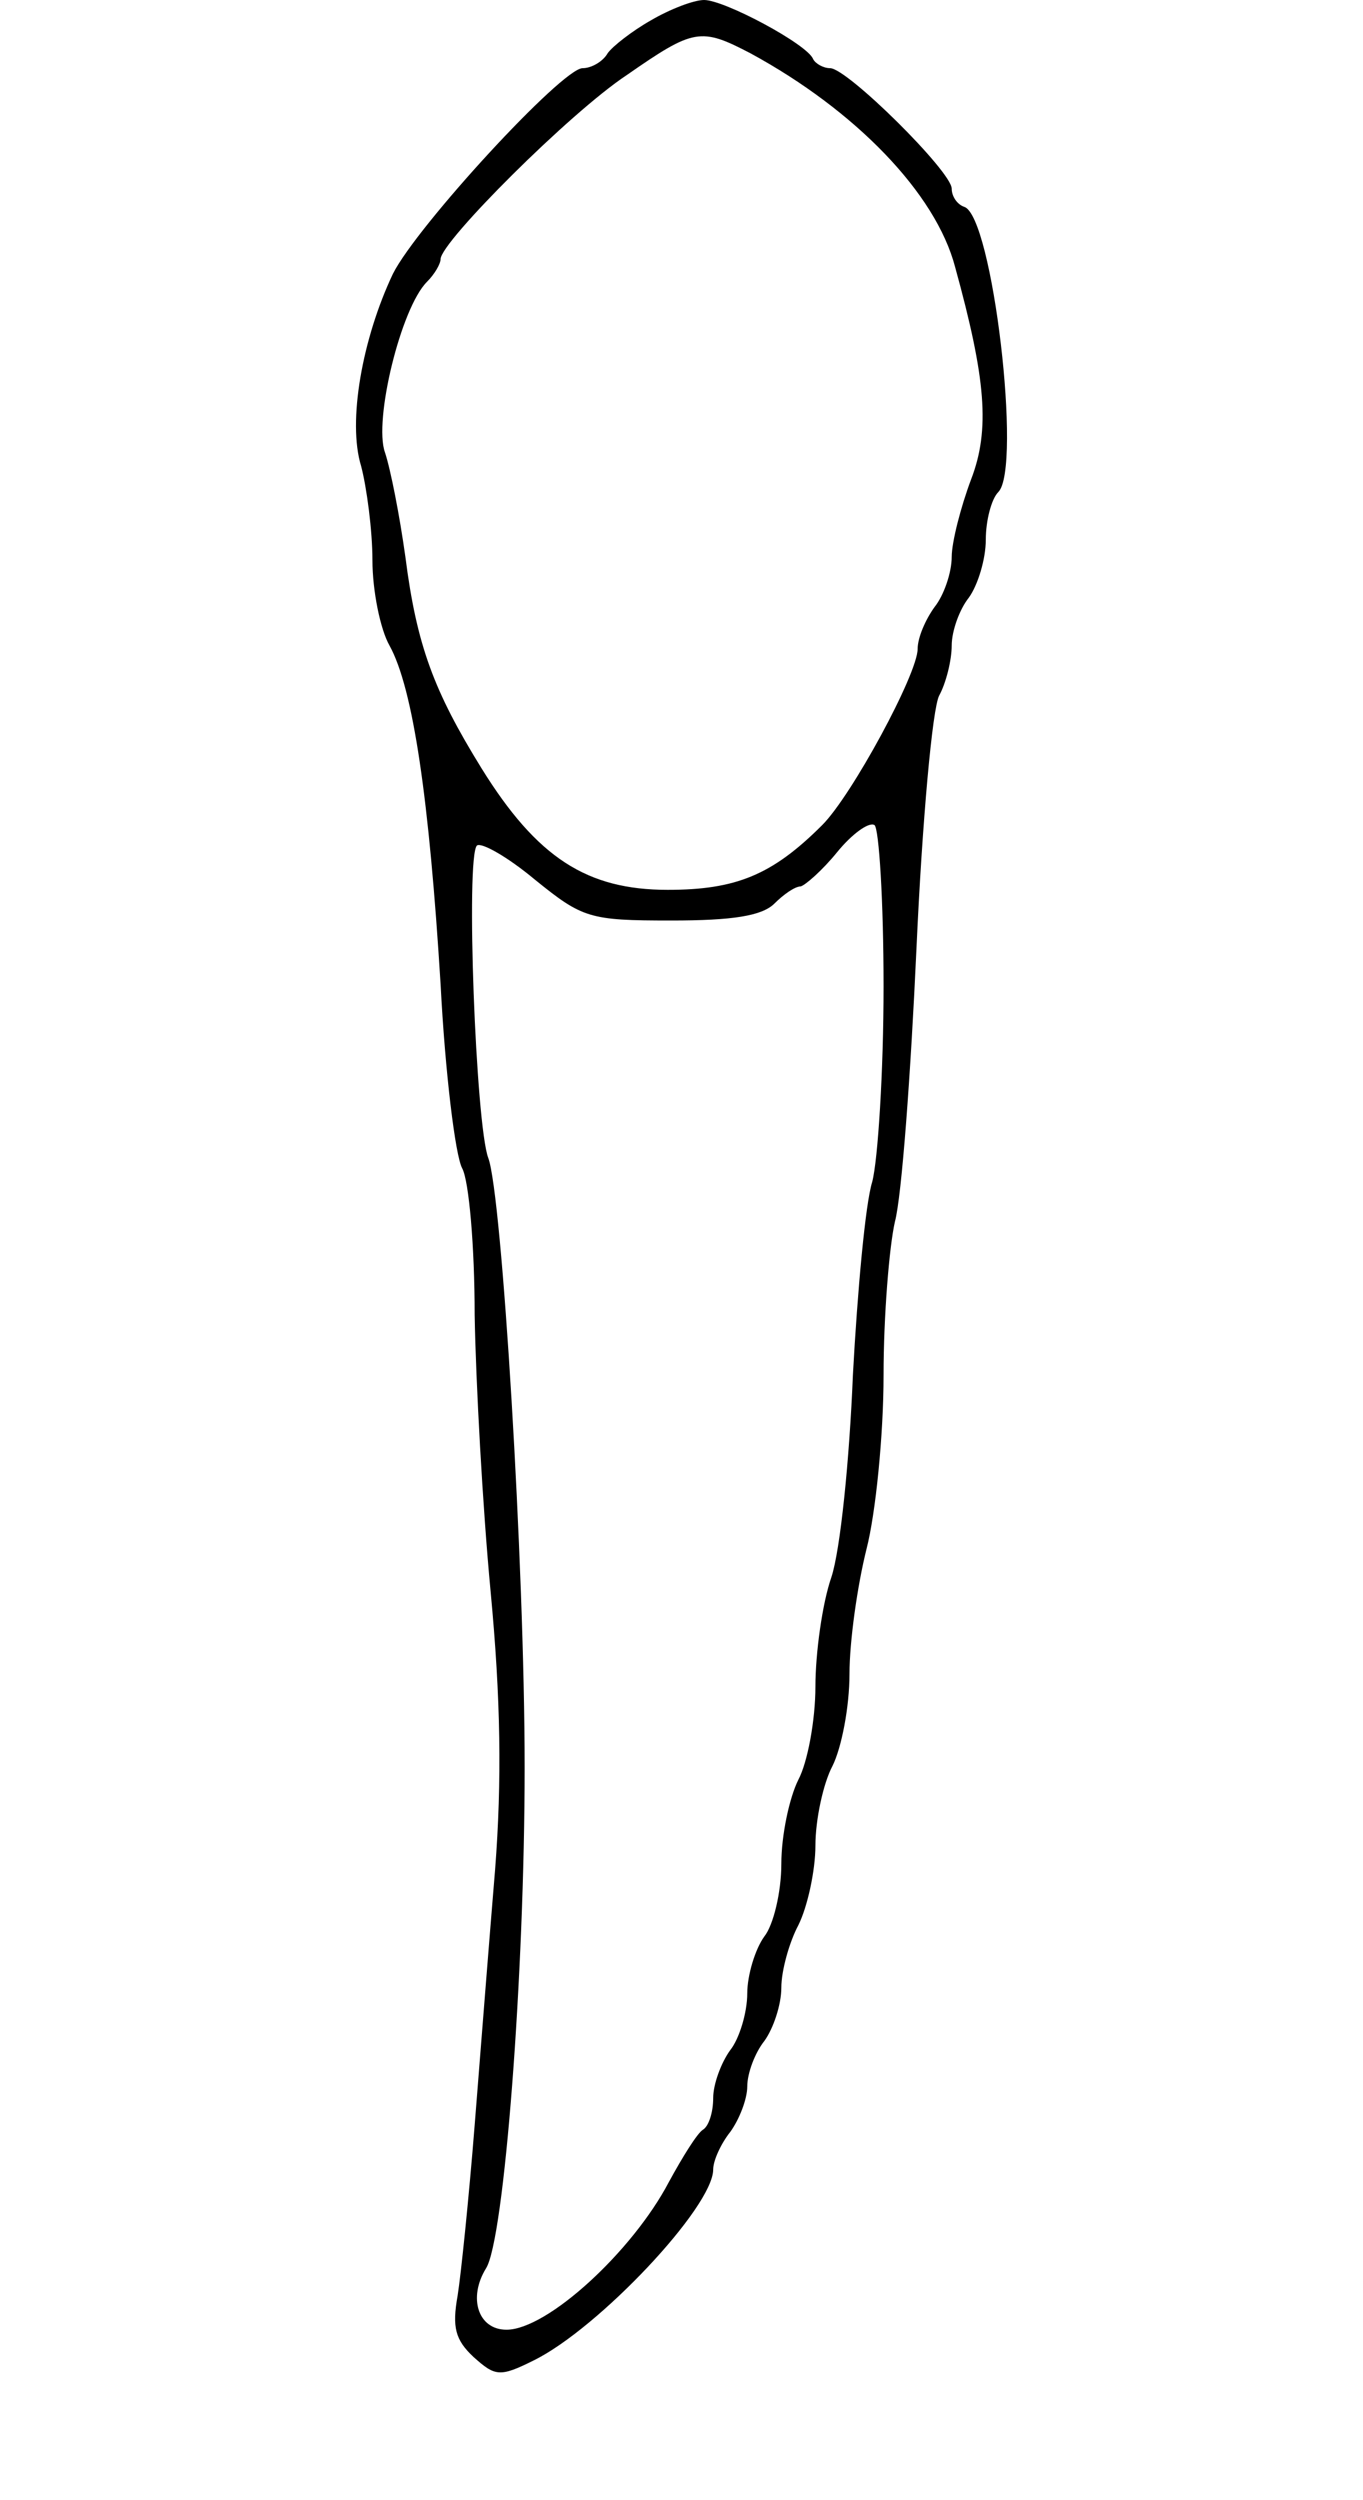 <svg viewBox="0 0 120 220" xmlns="http://www.w3.org/2000/svg">
  <path d="M 57.29 1.8 C 55.69 2.7 53.89 4.1 53.49 4.7 C 53.09 5.4 52.09 6 51.29 6 C 49.49 6 36.69 19.9 34.59 24.1 C 31.89 29.8 30.59 37.1 31.79 41 C 32.29 42.9 32.79 46.7 32.79 49.3 C 32.79 52 33.49 55.4 34.29 56.8 C 36.39 60.6 37.79 70.4 38.79 86.6 C 39.19 94.4 40.09 101.7 40.69 102.8 C 41.29 103.9 41.79 109.7 41.79 115.7 C 41.89 121.6 42.49 132.6 43.19 140 C 44.09 149.5 44.19 156.7 43.59 164.5 C 43.09 170.5 42.29 180.7 41.79 187 C 41.29 193.3 40.59 200.1 40.29 202 C 39.79 204.8 40.09 205.9 41.69 207.4 C 43.59 209.1 43.99 209.2 46.99 207.7 C 52.69 204.9 62.79 194.2 62.79 190.9 C 62.79 190.1 63.49 188.6 64.29 187.6 C 65.09 186.5 65.79 184.7 65.79 183.6 C 65.79 182.4 66.49 180.6 67.29 179.6 C 68.09 178.5 68.79 176.4 68.79 174.9 C 68.79 173.4 69.49 170.9 70.29 169.4 C 71.09 167.8 71.79 164.6 71.79 162.4 C 71.79 160.1 72.49 156.9 73.29 155.4 C 74.09 153.8 74.79 150.2 74.79 147.3 C 74.79 144.4 75.49 139.5 76.29 136.3 C 77.09 133.2 77.79 126.3 77.79 121 C 77.79 115.8 78.29 109.7 78.79 107.5 C 79.39 105.3 80.19 94.4 80.69 83.4 C 81.19 72.3 82.09 62.3 82.69 61.2 C 83.29 60.1 83.79 58.1 83.79 56.8 C 83.79 55.5 84.49 53.6 85.29 52.6 C 86.09 51.5 86.79 49.2 86.79 47.5 C 86.79 45.8 87.29 43.9 87.89 43.3 C 89.99 41.2 87.39 19 84.89 18.2 C 84.29 18 83.79 17.3 83.79 16.6 C 83.79 15.1 74.59 6 73.09 6 C 72.49 6 71.79 5.6 71.59 5.2 C 71.09 3.9 63.79 0 61.99 0 C 61.09 0 58.99 0.8 57.29 1.8 Z M 66.09 4.7 C 75.29 9.7 82.39 17 84.09 23.5 C 86.79 33.3 87.19 37.8 85.49 42.2 C 84.59 44.6 83.79 47.7 83.79 49 C 83.79 50.4 83.09 52.4 82.29 53.4 C 81.49 54.5 80.79 56.1 80.79 57.1 C 80.79 59.3 74.99 70 72.39 72.6 C 67.99 77 64.79 78.3 58.79 78.3 C 51.69 78.3 47.29 75.5 42.39 67.6 C 38.19 60.8 36.69 56.8 35.69 49 C 35.19 45.4 34.39 41.3 33.89 39.8 C 32.89 37 35.29 27.1 37.59 24.8 C 38.29 24.1 38.79 23.2 38.79 22.8 C 38.79 21.3 50.19 9.9 55.19 6.6 C 61.09 2.5 61.69 2.4 66.09 4.7 Z M 77.79 86.8 C 77.79 94.3 77.29 102.1 76.79 104 C 76.19 105.9 75.49 113.6 75.09 121 C 74.79 128.4 73.99 136.4 73.19 138.8 C 72.39 141.1 71.79 145.5 71.79 148.4 C 71.79 151.4 71.09 155.1 70.29 156.6 C 69.49 158.2 68.79 161.5 68.79 164 C 68.79 166.5 68.09 169.4 67.29 170.4 C 66.49 171.5 65.79 173.8 65.79 175.4 C 65.79 177.1 65.09 179.4 64.29 180.4 C 63.49 181.5 62.79 183.4 62.79 184.6 C 62.79 185.9 62.39 187.1 61.89 187.4 C 61.39 187.7 60.09 189.8 58.89 192 C 55.69 198.1 48.19 205 44.59 205 C 42.09 205 41.19 202.2 42.79 199.6 C 44.39 197.1 46.19 173.8 46.19 155.5 C 46.19 137.7 44.19 105.1 42.99 101.9 C 41.89 99 40.99 75.4 41.99 74.4 C 42.39 74.1 44.69 75.4 47.09 77.4 C 51.29 80.8 51.89 81 59.09 81 C 64.49 81 67.09 80.6 68.19 79.5 C 68.99 78.7 69.99 78 70.49 78 C 70.89 77.9 72.39 76.6 73.69 75 C 74.99 73.4 76.49 72.3 76.99 72.6 C 77.39 72.9 77.79 79.3 77.79 86.8 Z" fill="#000000" stroke="none">
    <title>43</title>
  </path>
</svg>